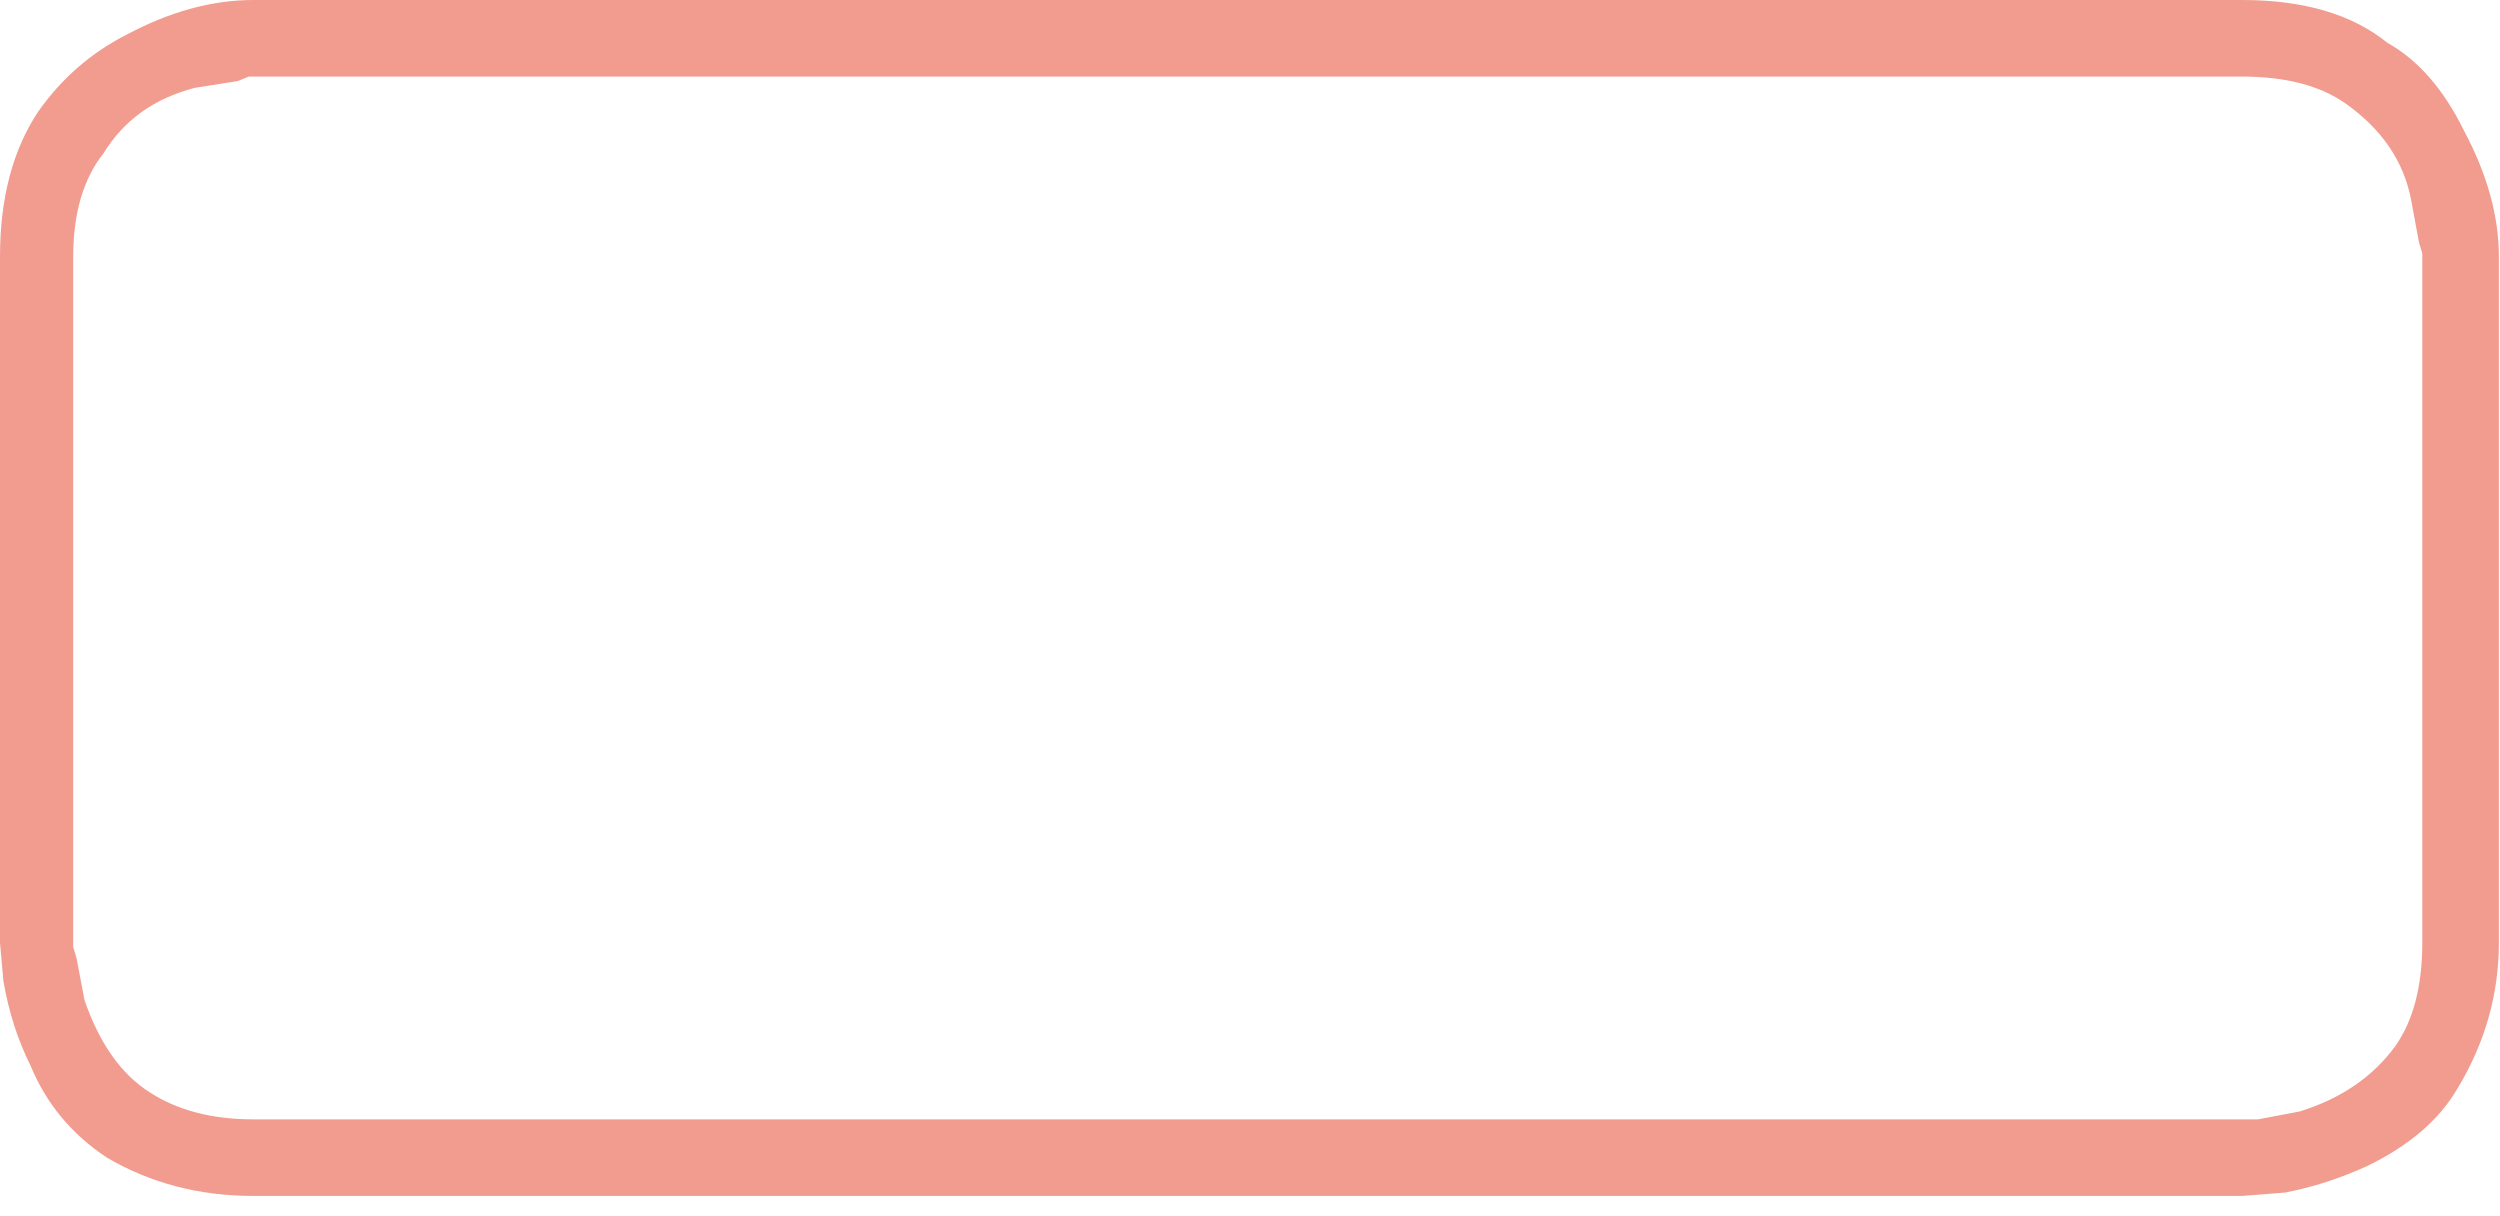 <?xml version="1.0" encoding="utf-8"?>
<svg version="1.1" id="Layer_1"
xmlns="http://www.w3.org/2000/svg"
xmlns:xlink="http://www.w3.org/1999/xlink"
xmlns:author="http://www.sothink.com"
width="111px" height="54px"
xml:space="preserve">
<g id="66" transform="matrix(1, 0, 0, 1, -124.45, -74.3)">
<path style="fill:#F29B8F;fill-opacity:1" d="M124.45,85.7Q124.45 81.8 126.15 79.25Q127.7 77.05 130.05 75.85Q132.95 74.3 135.7 74.3L224 74.3Q228.1 74.3 230.45 76.2Q232.5 77.35 233.85 80.1Q235.4 83 235.4 85.7L235.4 116.15Q235.4 119.6 233.55 122.65Q232.35 124.7 229.6 126.05Q227.75 126.9 225.9 127.25L224 127.4L135.7 127.4Q132.1 127.4 129.2 125.7Q126.85 124.15 125.8 121.6Q124.95 119.9 124.6 117.85L124.45 116.15L124.45 85.7M127.85,116.85L128.2 118.7Q129.2 121.6 131.1 122.8Q132.95 124 135.7 124L224.7 124L226.55 123.65Q229.3 122.8 230.8 120.75Q232 119.05 232 116.15L232 85.55L231.85 85.05L231.5 83.15Q231 80.6 228.6 78.9Q226.9 77.7 224 77.7L135.5 77.7L135 77.9L133.1 78.2Q130.4 78.9 129.05 81.1Q127.7 82.8 127.7 85.7L127.7 116.35L127.85 116.85" />
</g>
</svg>
